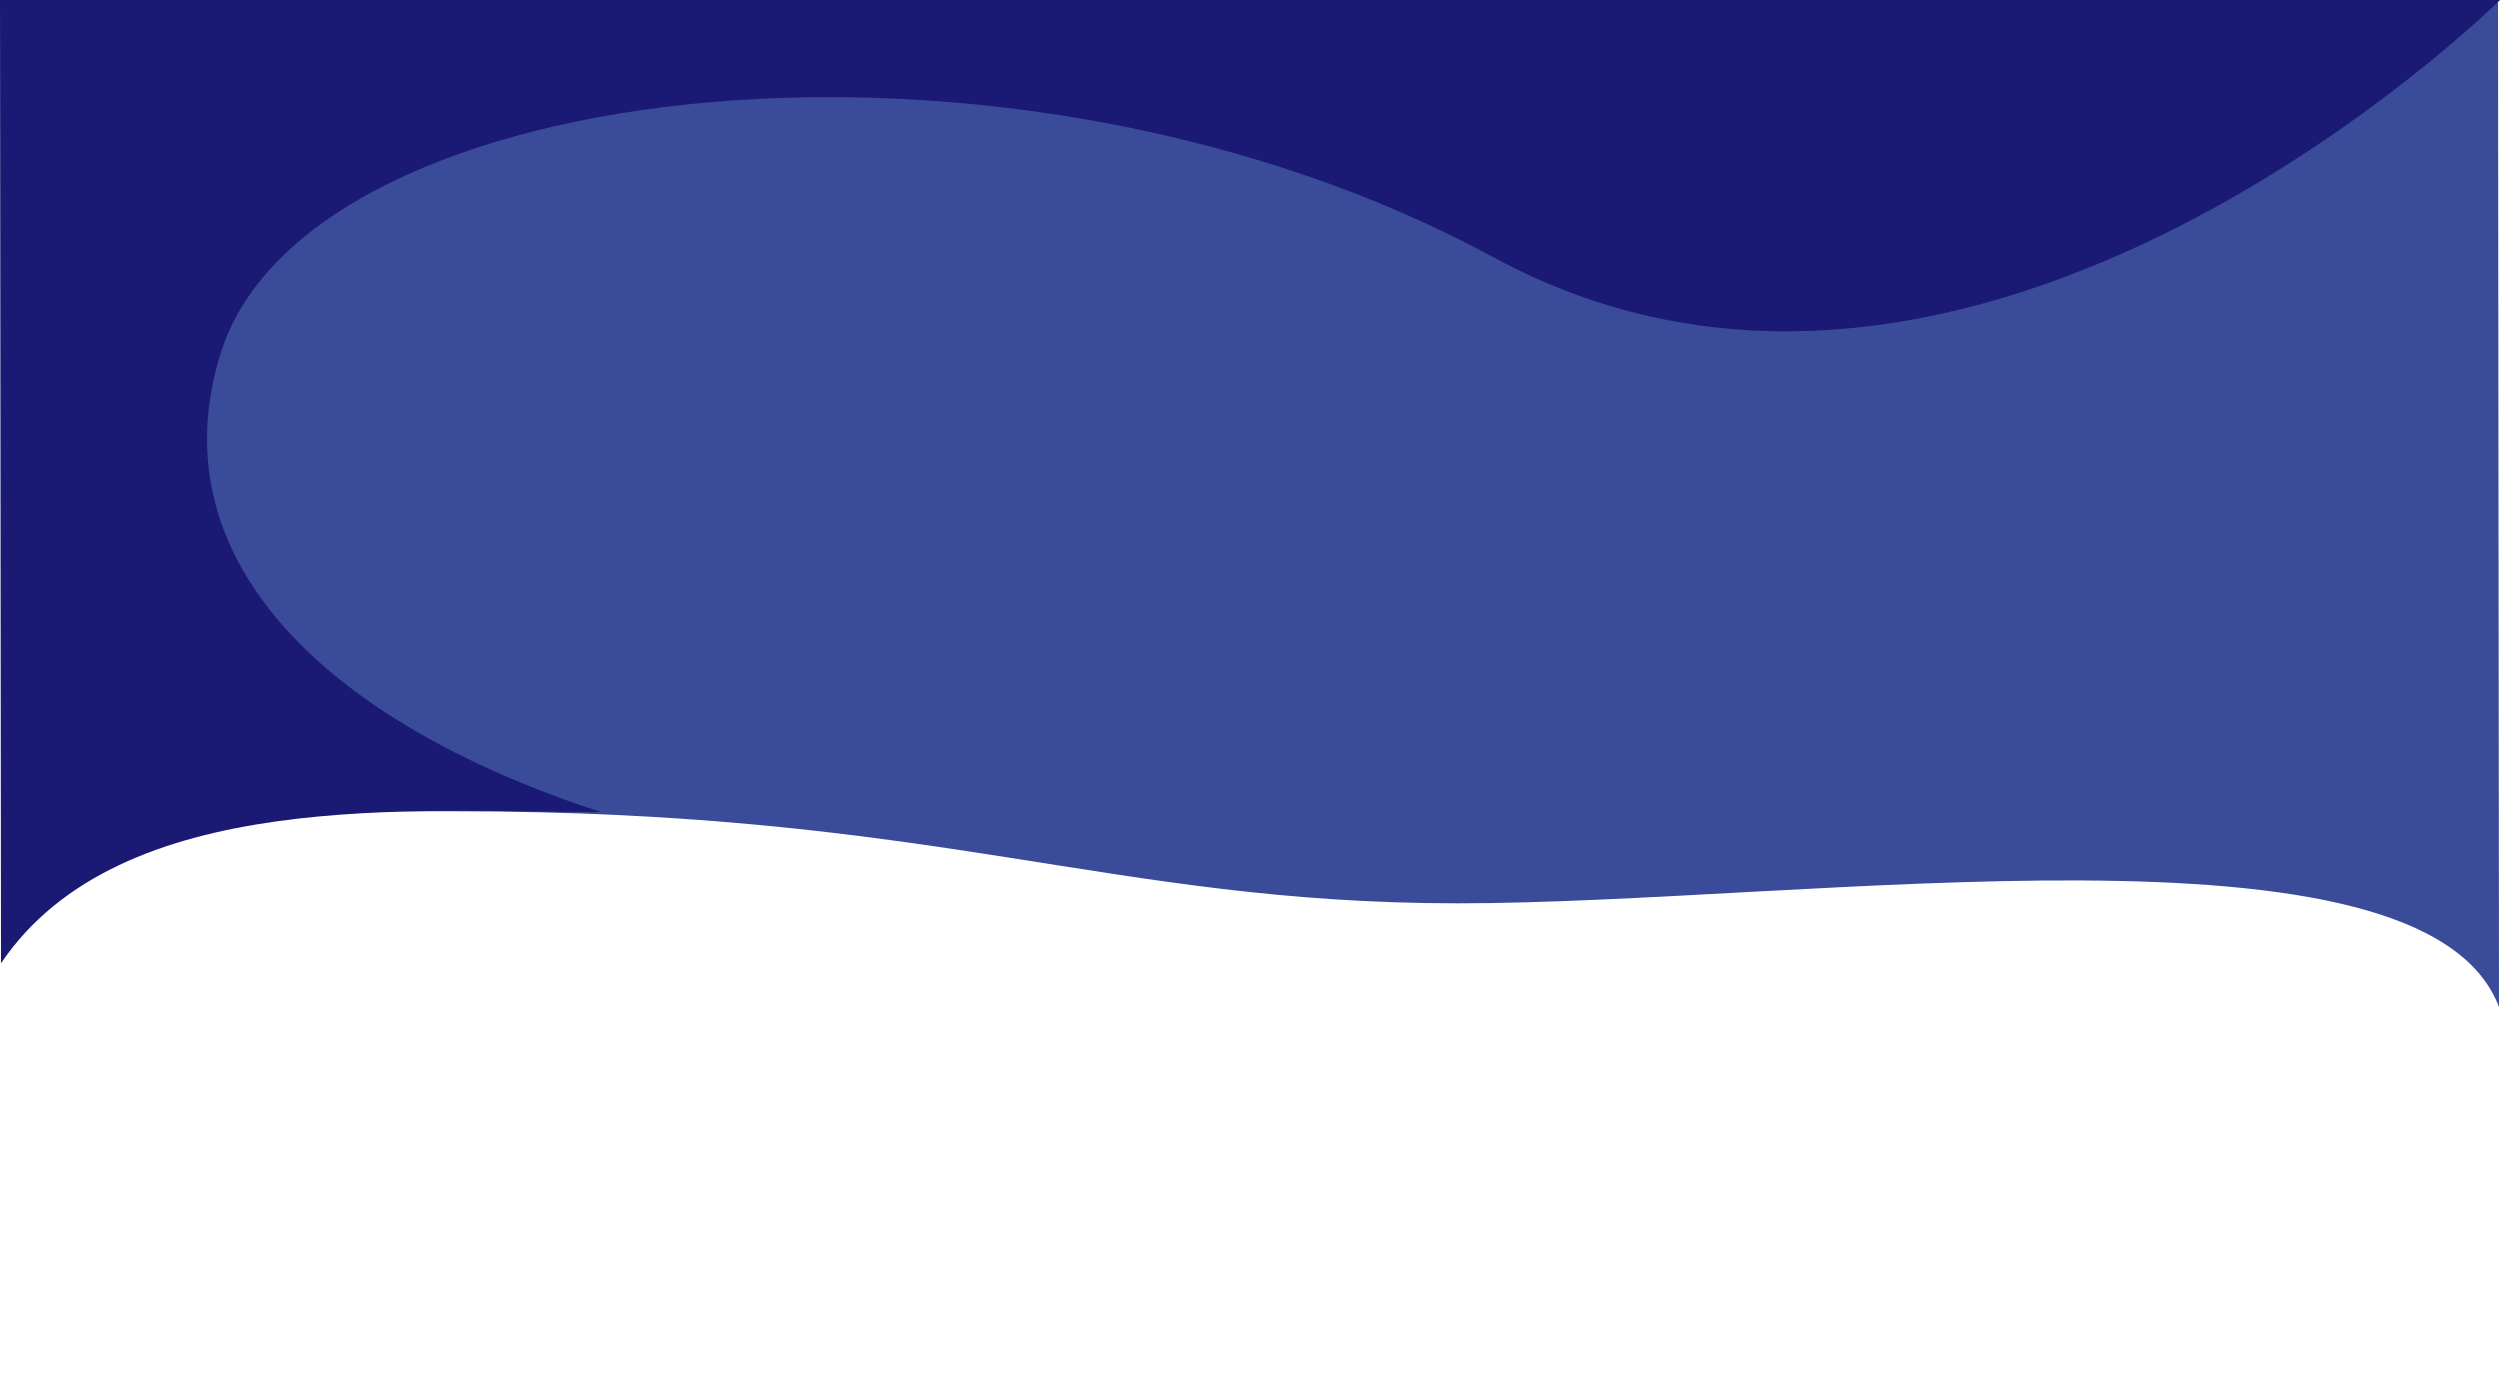 <?xml version="1.0" encoding="utf-8"?>
<!-- Generator: Adobe Illustrator 25.4.0, SVG Export Plug-In . SVG Version: 6.00 Build 0)  -->
<svg version="1.1" id="Layer_1" xmlns="http://www.w3.org/2000/svg" xmlns:xlink="http://www.w3.org/1999/xlink" x="0px" y="0px"
	 viewBox="0 0 1004.9 553.7" style="enable-background:new 0 0 1004.9 553.7;" xml:space="preserve">
<style type="text/css">
	.st0{fill:#394B99;}
	.st1{fill:#1A1A74;}
</style>
<path class="st0" d="M1,0v326.8c0,0-12.8-0.7,181.6-0.7s263.4,37,403.6,37s388-38.4,418.3,41.7L1004.1,0H1z"/>
<path class="st1" d="M0,0h1004.9c0,0-210.4,208.8-404.4,103.5S124.1,29.7,88.8,141.7c-25.6,80.9,38.7,147.5,152.7,184.7
	c-74.5,0-193.1-10.2-241.1,60.8L0,0z"/>
</svg>
